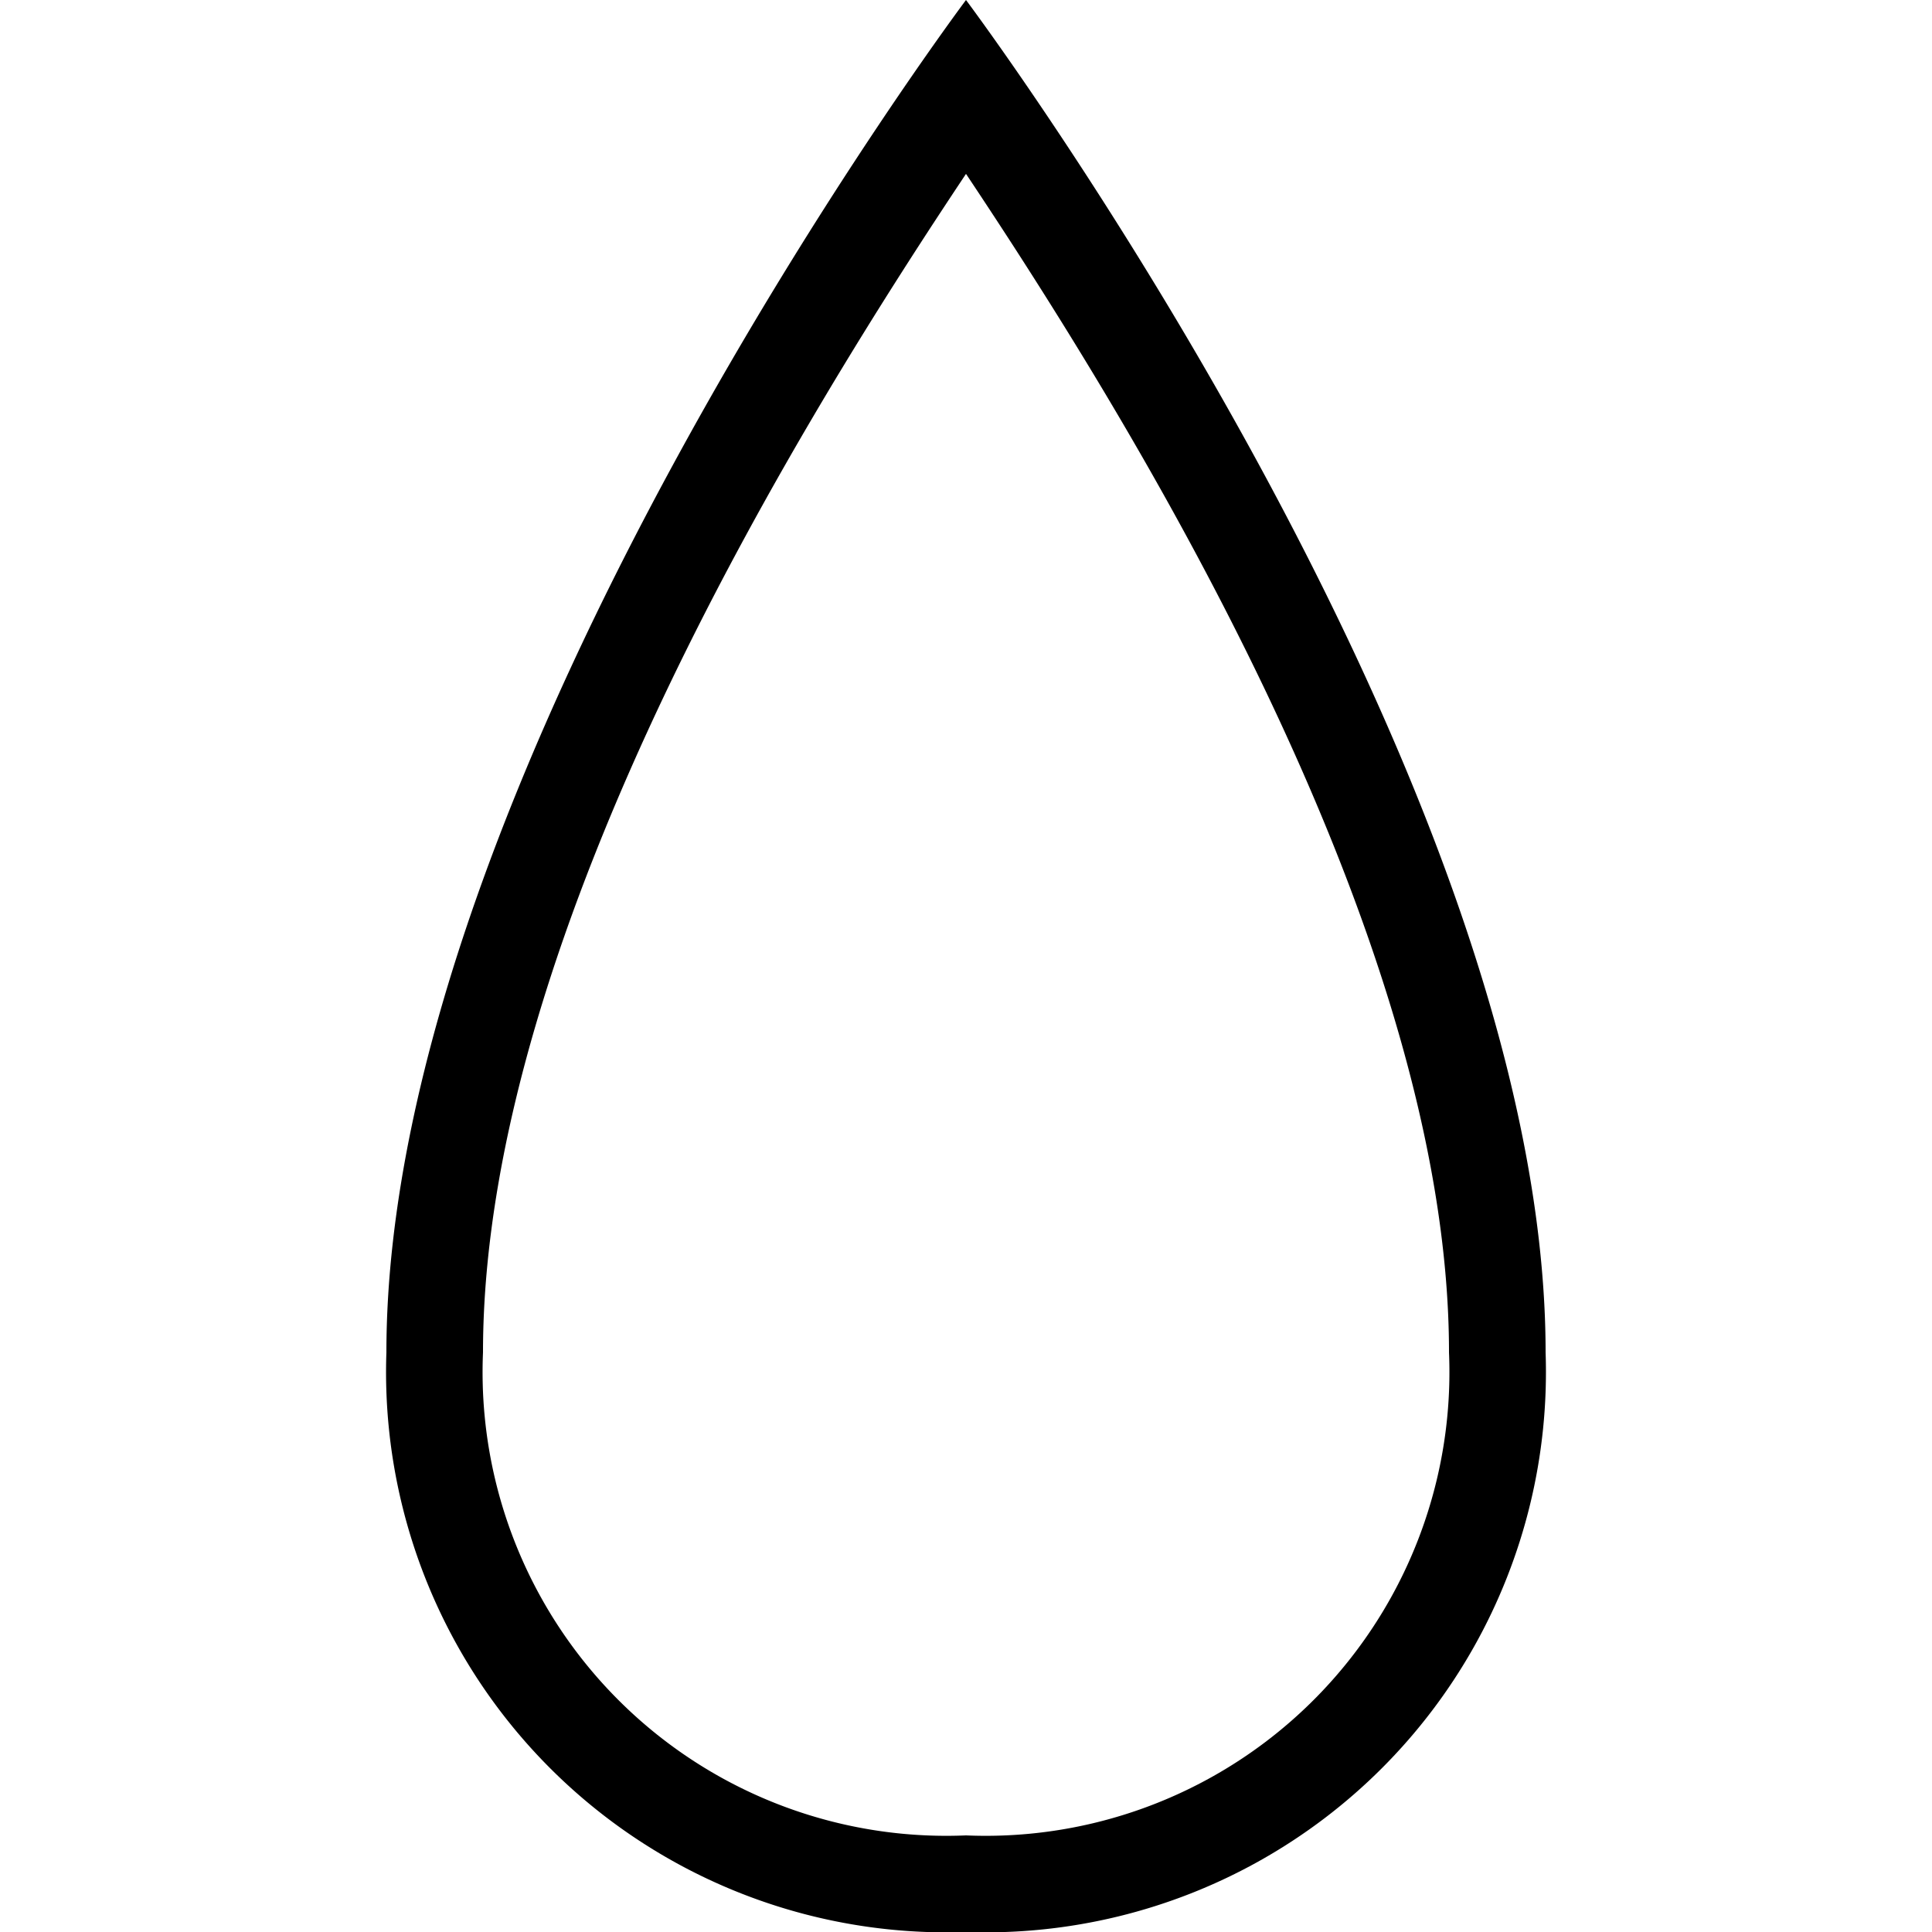 <svg xmlns="http://www.w3.org/2000/svg" viewBox="0 0 10 10"><path d="M5,.9C5.8,2.1,7.5,4.8,7.5,7A2.4,2.4,0,0,1,5,9.5,2.4,2.4,0,0,1,2.5,7C2.5,4.8,4.2,2.1,5,.9M5,0S2,4,2,7a2.9,2.9,0,0,0,3,3A2.9,2.9,0,0,0,8,7C8,4,5,0,5,0Z"/></svg>